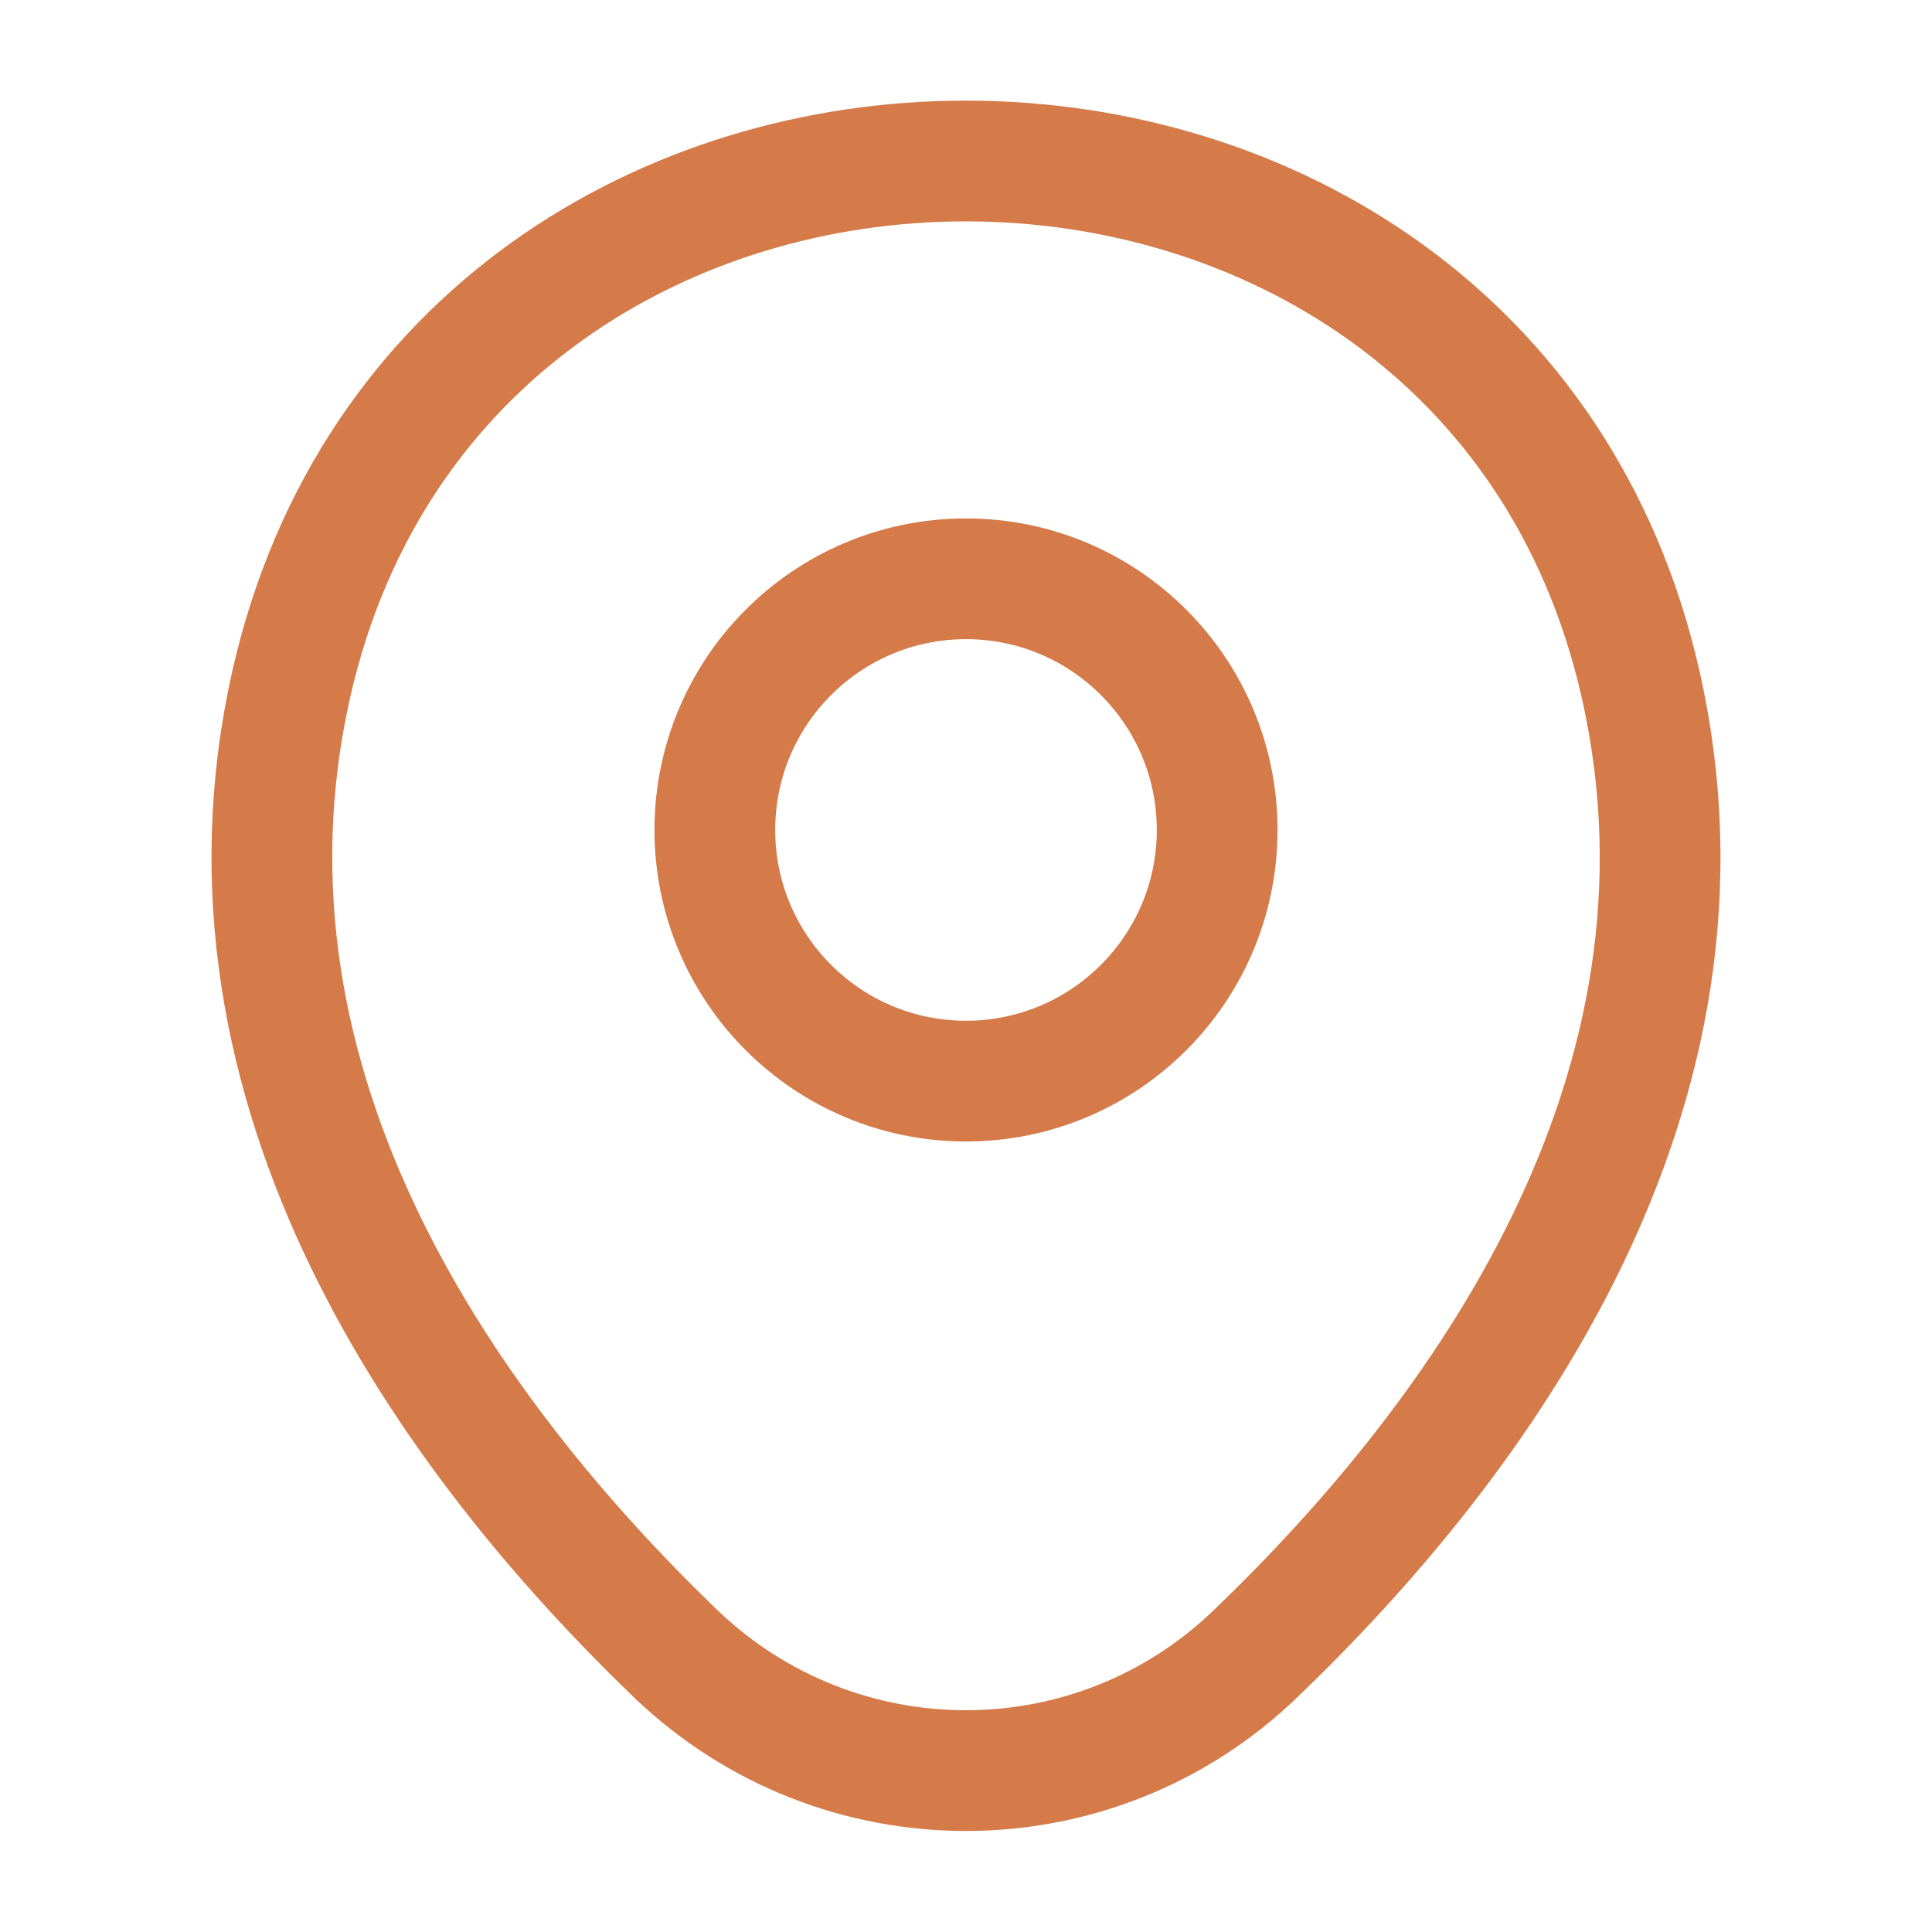 <svg width="24" height="24" viewBox="0 0 24 24" fill="none" xmlns="http://www.w3.org/2000/svg">
<path d="M12 13.43C13.723 13.43 15.12 12.033 15.12 10.31C15.12 8.587 13.723 7.19 12 7.19C10.277 7.19 8.88 8.587 8.88 10.31C8.88 12.033 10.277 13.43 12 13.43Z" stroke="#D57B49" stroke-width="1.5"/>
<path d="M3.62 8.49C5.59 -0.17 18.42 -0.16 20.38 8.5C21.53 13.58 18.37 17.88 15.6 20.54C13.59 22.48 10.41 22.48 8.39 20.54C5.63 17.88 2.47 13.57 3.62 8.49Z" stroke="#D57B49" stroke-width="1.5"/>
</svg>
